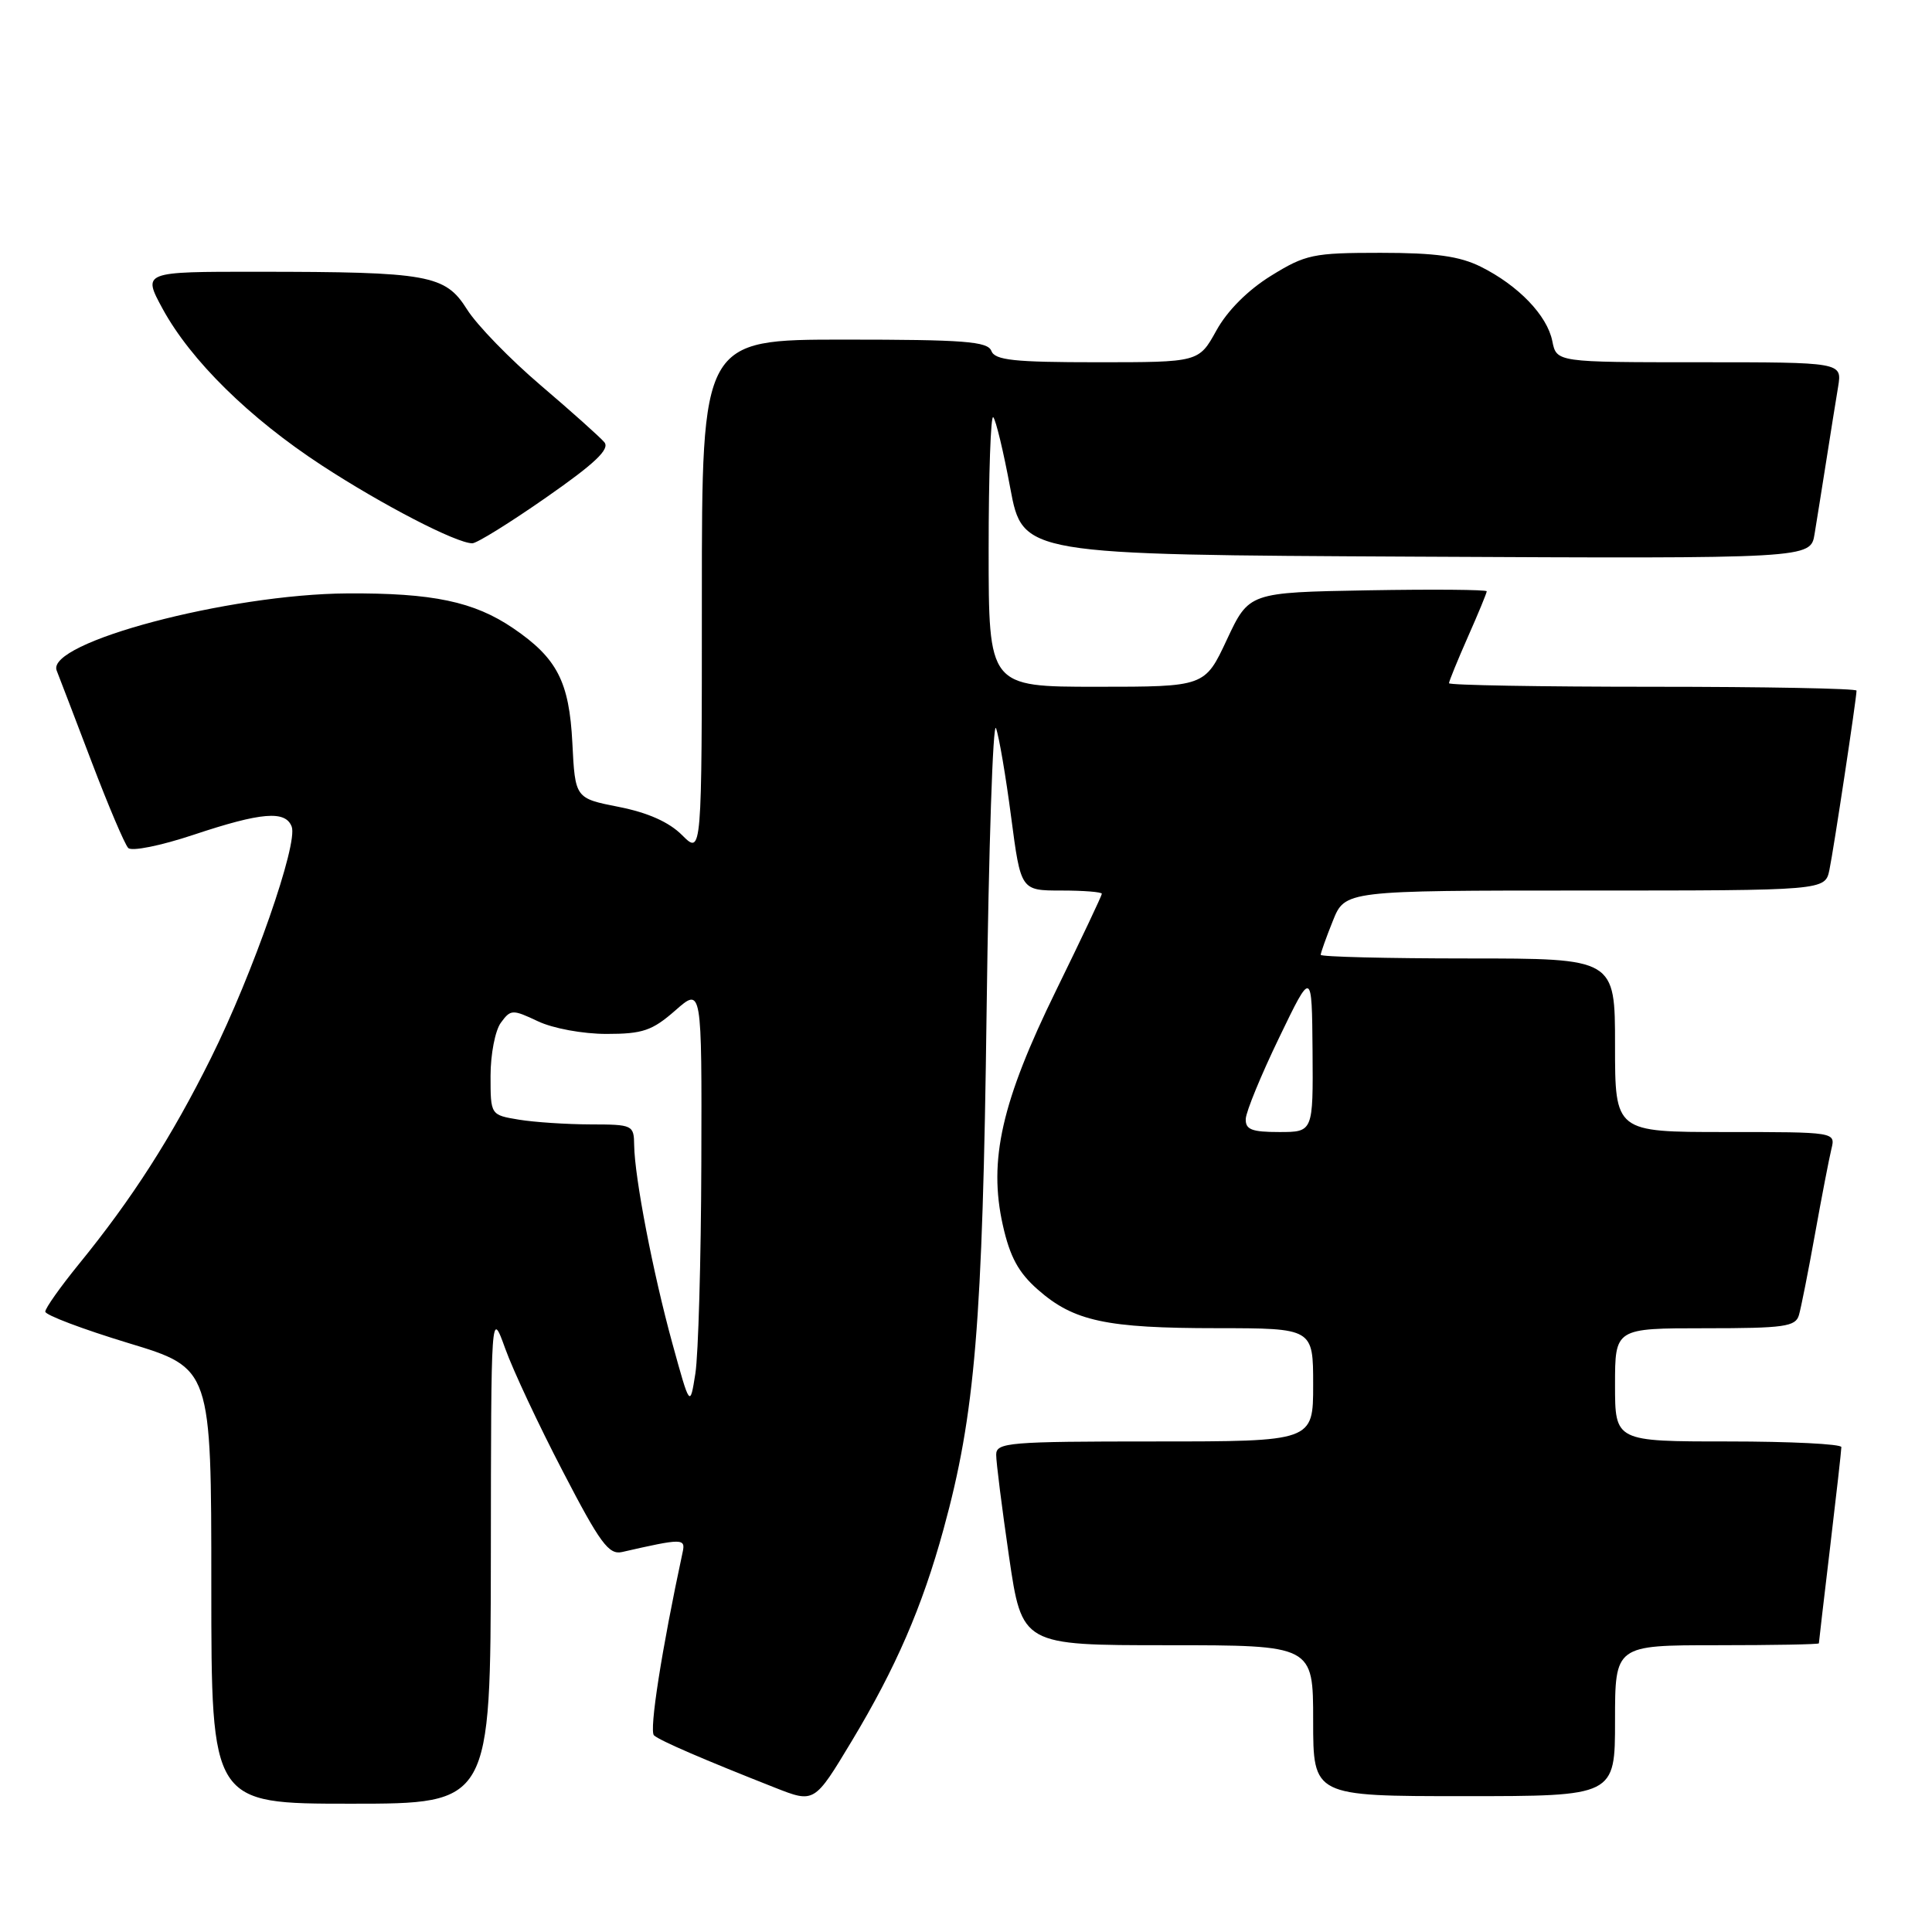 <?xml version="1.0" encoding="UTF-8" standalone="no"?>
<!DOCTYPE svg PUBLIC "-//W3C//DTD SVG 1.1//EN" "http://www.w3.org/Graphics/SVG/1.1/DTD/svg11.dtd" >
<svg xmlns="http://www.w3.org/2000/svg" xmlns:xlink="http://www.w3.org/1999/xlink" version="1.1" viewBox="0 0 256 256">
 <g >
 <path fill="currentColor"
d=" M 65.04 206.25 C 65.07 173.50 65.07 173.50 66.94 178.68 C 67.96 181.53 71.40 188.87 74.59 194.99 C 79.52 204.50 80.67 206.05 82.43 205.65 C 90.45 203.82 90.86 203.82 90.45 205.69 C 87.69 218.52 85.99 229.37 86.66 229.95 C 87.51 230.68 93.23 233.15 102.70 236.88 C 107.91 238.93 107.91 238.93 112.85 230.72 C 118.70 221.00 122.21 212.90 125.02 202.64 C 129.21 187.39 130.20 175.42 130.73 134.00 C 131.01 112.28 131.57 95.40 131.98 96.50 C 132.38 97.60 133.28 102.89 133.98 108.25 C 135.26 118.00 135.26 118.00 140.63 118.00 C 143.58 118.00 146.00 118.19 146.00 118.43 C 146.00 118.66 143.28 124.41 139.95 131.21 C 132.72 145.96 130.95 153.74 132.88 162.34 C 133.82 166.54 134.95 168.63 137.53 170.89 C 142.28 175.07 146.57 175.99 161.25 175.99 C 174.00 176.00 174.00 176.00 174.00 183.50 C 174.00 191.00 174.00 191.00 153.00 191.00 C 133.67 191.00 132.00 191.14 132.00 192.75 C 131.99 193.71 132.76 199.79 133.70 206.25 C 135.42 218.00 135.42 218.00 154.71 218.00 C 174.00 218.00 174.00 218.00 174.00 228.00 C 174.00 238.00 174.00 238.00 194.00 238.00 C 214.00 238.00 214.00 238.00 214.00 228.00 C 214.00 218.00 214.00 218.00 227.50 218.00 C 234.93 218.00 241.00 217.89 241.01 217.75 C 241.01 217.61 241.68 211.88 242.50 205.00 C 243.32 198.12 243.99 192.16 243.99 191.75 C 244.00 191.34 237.25 191.00 229.00 191.00 C 214.00 191.00 214.00 191.00 214.00 183.50 C 214.00 176.00 214.00 176.00 225.93 176.00 C 236.44 176.00 237.93 175.79 238.37 174.25 C 238.65 173.29 239.61 168.45 240.50 163.50 C 241.39 158.55 242.37 153.49 242.67 152.25 C 243.22 150.00 243.22 150.00 228.61 150.00 C 214.00 150.00 214.00 150.00 214.00 138.50 C 214.00 127.00 214.00 127.00 194.50 127.00 C 183.78 127.00 175.00 126.78 175.00 126.52 C 175.00 126.26 175.72 124.23 176.61 122.02 C 178.22 118.00 178.22 118.00 210.03 118.00 C 241.84 118.00 241.84 118.00 242.41 115.25 C 242.97 112.57 246.00 92.52 246.00 91.51 C 246.00 91.23 233.85 91.00 219.00 91.00 C 204.15 91.00 192.00 90.79 192.00 90.53 C 192.00 90.27 193.13 87.51 194.50 84.40 C 195.88 81.29 197.00 78.57 197.00 78.35 C 197.00 78.13 189.91 78.07 181.25 78.22 C 165.50 78.50 165.50 78.50 162.57 84.75 C 159.65 91.00 159.65 91.00 145.32 91.00 C 131.00 91.00 131.00 91.00 131.00 72.83 C 131.00 62.84 131.28 54.94 131.61 55.28 C 131.95 55.62 132.97 59.85 133.87 64.70 C 135.52 73.50 135.52 73.50 187.71 73.76 C 239.91 74.02 239.91 74.02 240.44 70.76 C 240.73 68.97 241.44 64.58 242.00 61.00 C 242.56 57.42 243.26 53.04 243.56 51.25 C 244.09 48.00 244.09 48.00 225.17 48.00 C 206.25 48.00 206.25 48.00 205.69 45.20 C 205.01 41.79 201.18 37.82 196.21 35.34 C 193.38 33.94 190.22 33.50 182.92 33.50 C 173.99 33.50 173.00 33.71 168.42 36.54 C 165.35 38.44 162.63 41.16 161.18 43.79 C 158.85 48.00 158.85 48.00 145.39 48.00 C 134.35 48.00 131.83 47.73 131.36 46.50 C 130.88 45.24 127.76 45.00 111.89 45.00 C 93.00 45.00 93.00 45.00 93.00 79.14 C 93.00 113.27 93.00 113.27 90.39 110.67 C 88.66 108.93 85.85 107.68 82.00 106.92 C 76.21 105.78 76.21 105.78 75.84 98.44 C 75.43 90.32 73.82 87.21 68.01 83.25 C 62.81 79.71 57.33 78.56 46.00 78.63 C 30.26 78.73 6.06 85.15 7.51 88.85 C 7.87 89.76 9.96 95.22 12.16 101.00 C 14.36 106.78 16.53 111.89 16.99 112.36 C 17.45 112.84 21.31 112.06 25.66 110.61 C 34.64 107.62 37.82 107.36 38.65 109.53 C 39.52 111.79 33.51 129.01 27.95 140.20 C 22.73 150.70 17.52 158.83 10.43 167.53 C 8.00 170.52 6.00 173.34 6.00 173.80 C 6.00 174.25 10.95 176.12 17.00 177.96 C 28.00 181.29 28.00 181.29 28.00 210.14 C 28.00 239.00 28.00 239.00 46.50 239.00 C 65.00 239.00 65.00 239.00 65.04 206.25 Z  M 72.38 65.91 C 78.84 61.41 80.84 59.51 80.08 58.60 C 79.52 57.93 75.73 54.54 71.66 51.07 C 67.59 47.60 63.18 43.07 61.88 40.99 C 58.99 36.41 56.84 36.02 34.19 36.01 C 18.88 36.00 18.88 36.00 21.55 40.92 C 25.28 47.76 33.04 55.40 42.66 61.68 C 50.67 66.91 60.45 71.97 62.58 71.99 C 63.17 72.00 67.58 69.26 72.38 65.91 Z  M 89.09 178.00 C 86.52 168.64 84.09 156.03 84.03 151.75 C 84.00 149.07 83.84 149.00 78.25 148.99 C 75.09 148.98 70.81 148.70 68.75 148.36 C 65.00 147.74 65.00 147.74 65.00 142.56 C 65.00 139.71 65.61 136.54 66.37 135.51 C 67.67 133.74 67.90 133.73 71.27 135.32 C 73.26 136.27 77.23 137.00 80.37 137.00 C 85.16 137.00 86.42 136.57 89.47 133.90 C 93.00 130.79 93.00 130.79 92.93 154.15 C 92.89 166.99 92.53 179.53 92.14 182.00 C 91.43 186.50 91.43 186.50 89.09 178.00 Z  M 165.07 148.25 C 165.11 147.29 167.10 142.45 169.49 137.50 C 173.83 128.50 173.83 128.50 173.92 139.25 C 174.00 150.00 174.00 150.00 169.50 150.00 C 165.85 150.00 165.01 149.67 165.07 148.25 Z "/>
</g>
</svg>